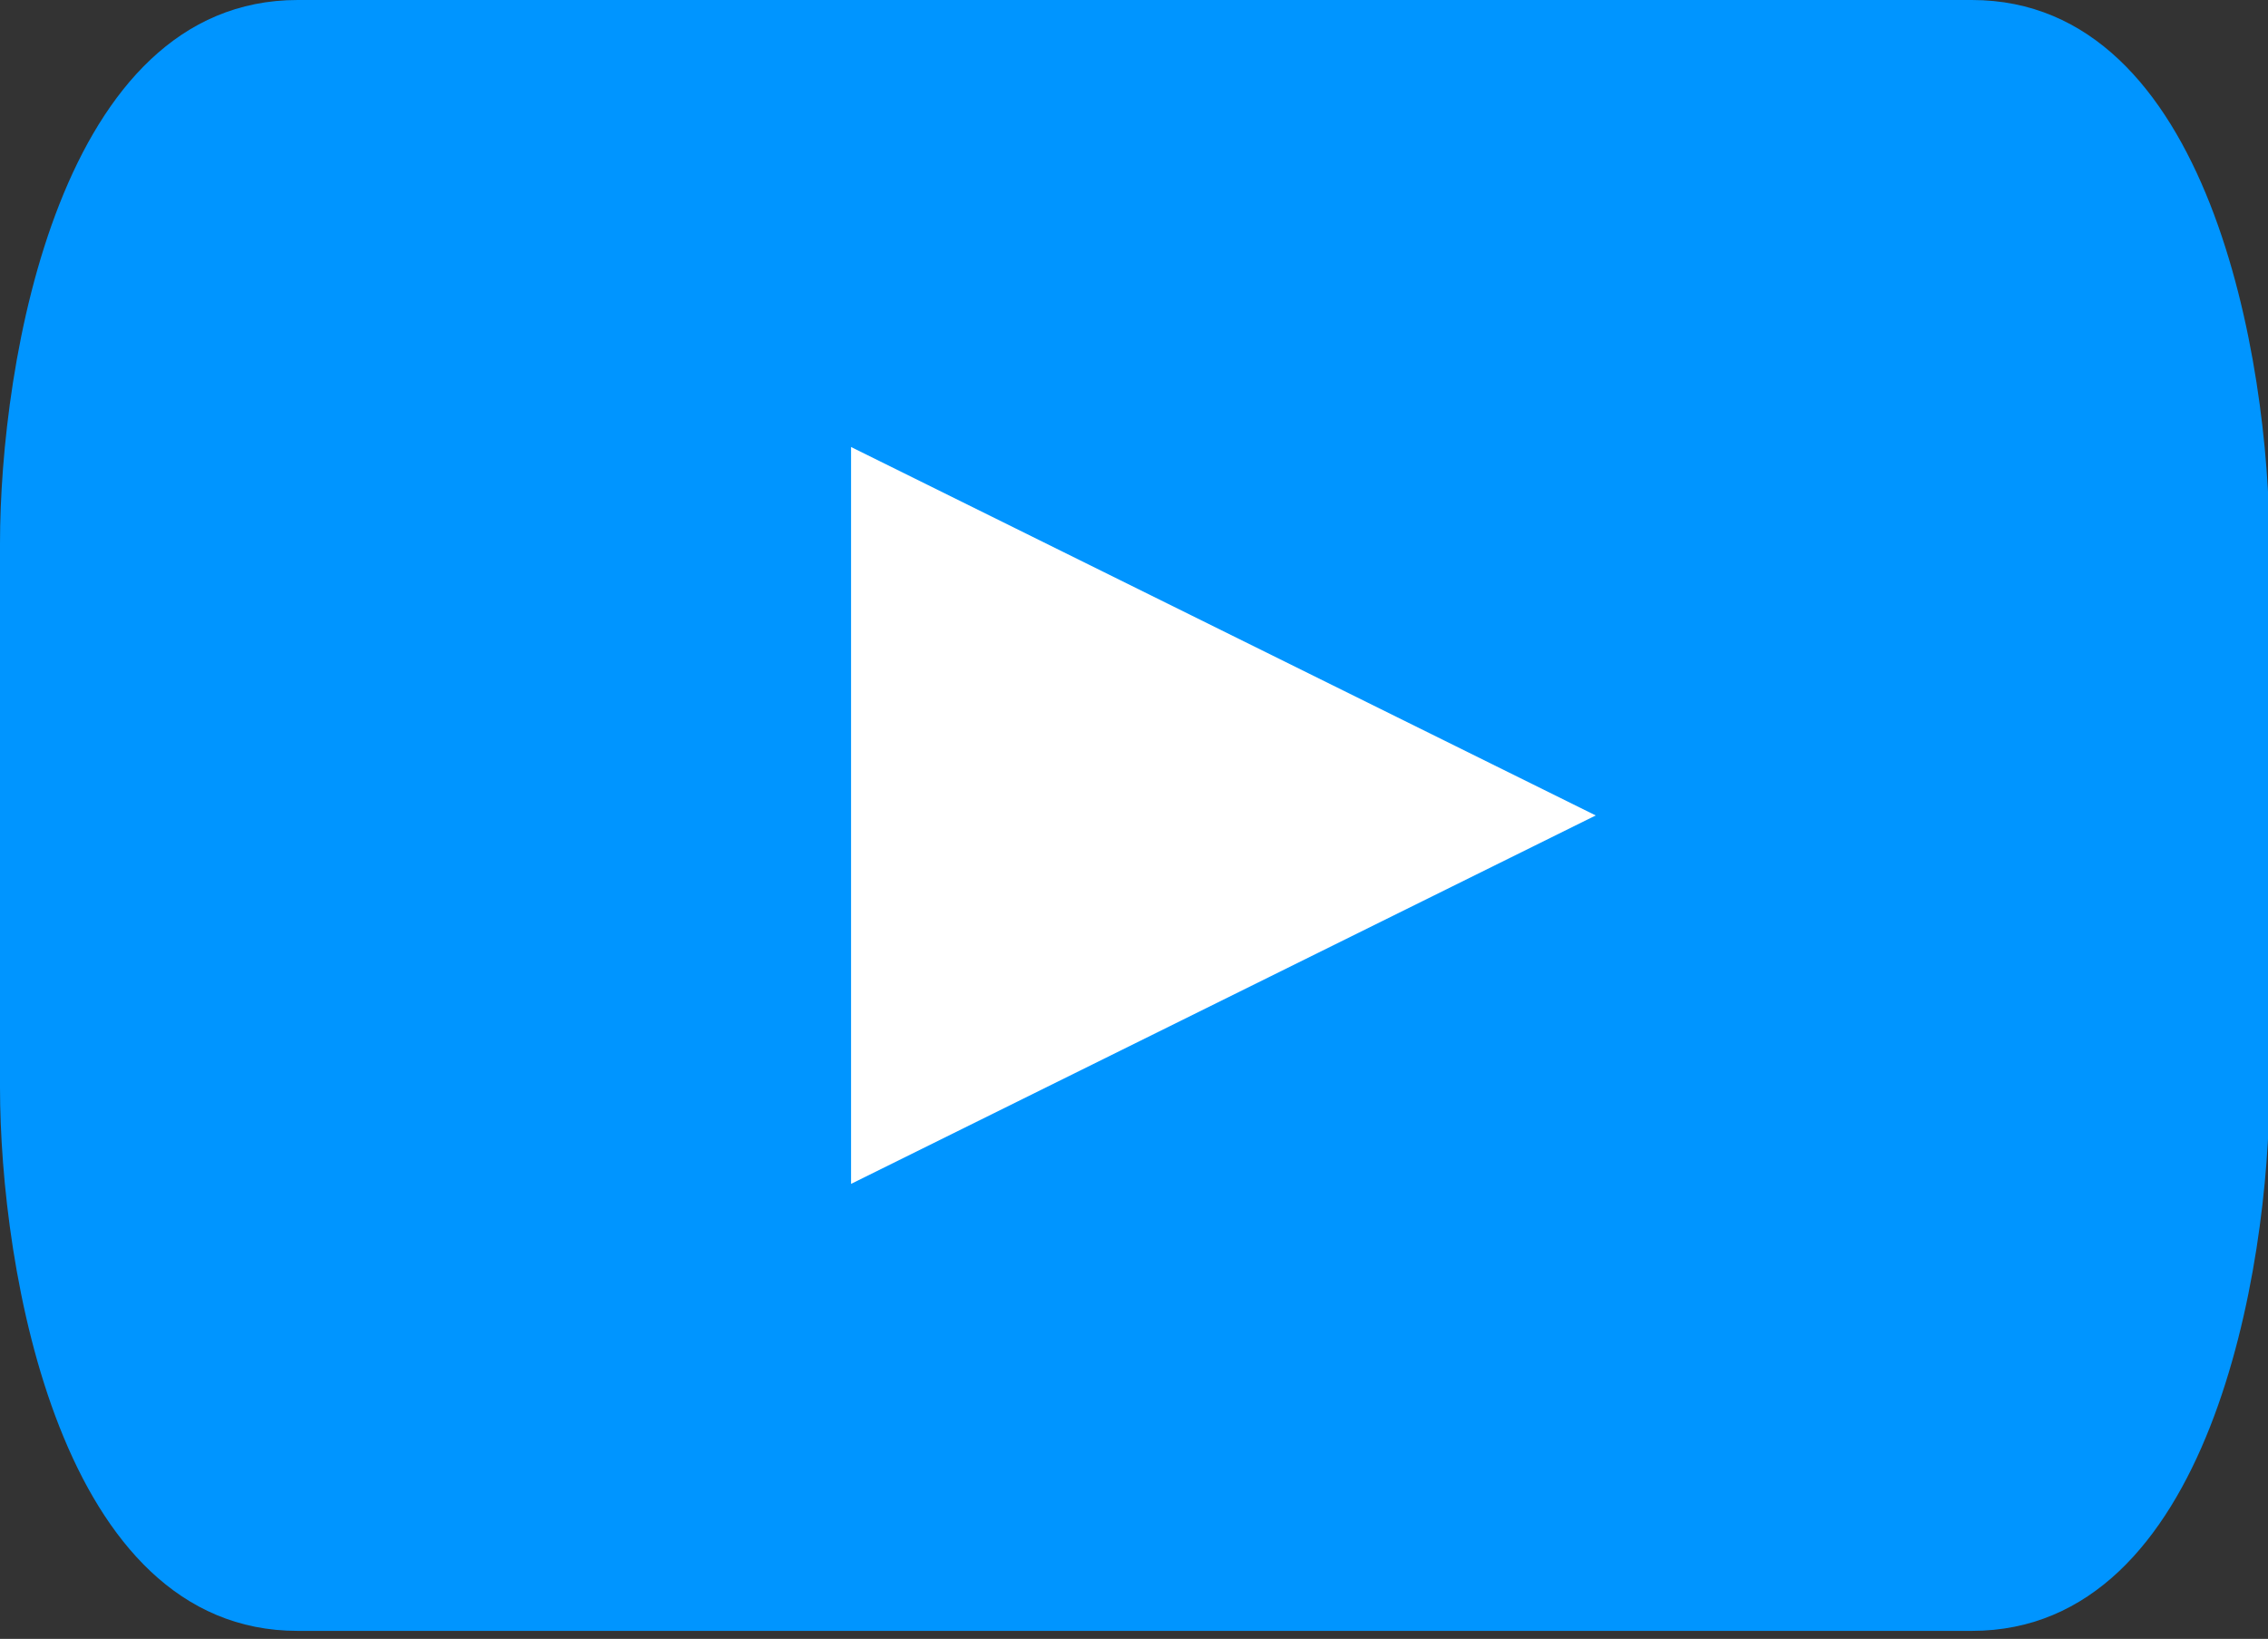 <svg xmlns="http://www.w3.org/2000/svg" fill="none" viewBox="0 0 31.979 23.113" style="max-height: 500px" width="31.979" height="23.113">
<rect x="0" y="0" width="31.979" height="23.113" fill="#333333" stroke="none"/>
<path fill="black" d="M39.343 5.964H44.035C44.488 5.964 44.936 6.021 45.378 6.134C45.82 6.236 46.211 6.412 46.551 6.661C46.902 6.899 47.186 7.211 47.401 7.596C47.616 7.981 47.724 8.446 47.724 8.99C47.724 9.67 47.531 10.231 47.146 10.673C46.761 11.115 46.256 11.432 45.633 11.625V11.659C46.007 11.704 46.353 11.812 46.67 11.982C46.999 12.141 47.276 12.35 47.503 12.611C47.73 12.86 47.905 13.155 48.03 13.495C48.166 13.824 48.234 14.181 48.234 14.566C48.234 15.223 48.104 15.773 47.843 16.215C47.582 16.646 47.237 16.997 46.806 17.269C46.387 17.53 45.899 17.717 45.344 17.83C44.8 17.943 44.245 18 43.678 18H39.343V5.964ZM41.485 10.86H43.44C44.154 10.86 44.687 10.724 45.038 10.452C45.401 10.169 45.582 9.8 45.582 9.347C45.582 8.826 45.395 8.44 45.021 8.191C44.658 7.93 44.069 7.8 43.253 7.8H41.485V10.86ZM41.485 16.164H43.457C43.729 16.164 44.018 16.147 44.324 16.113C44.641 16.079 44.93 16 45.191 15.875C45.452 15.75 45.667 15.575 45.837 15.348C46.007 15.11 46.092 14.793 46.092 14.396C46.092 13.761 45.882 13.319 45.463 13.07C45.055 12.821 44.415 12.696 43.542 12.696H41.485V16.164ZM50.179 9.84H52.219V11.132H52.253C52.48 10.656 52.803 10.288 53.222 10.027C53.642 9.766 54.123 9.636 54.667 9.636C54.792 9.636 54.911 9.647 55.024 9.67C55.149 9.693 55.274 9.721 55.398 9.755V11.727C55.228 11.682 55.058 11.648 54.888 11.625C54.73 11.591 54.571 11.574 54.412 11.574C53.936 11.574 53.551 11.665 53.256 11.846C52.973 12.016 52.752 12.214 52.593 12.441C52.446 12.668 52.344 12.894 52.287 13.121C52.242 13.348 52.219 13.518 52.219 13.631V18H50.179V9.84ZM61.887 16.878H61.836C61.541 17.343 61.167 17.683 60.714 17.898C60.261 18.102 59.762 18.204 59.218 18.204C58.844 18.204 58.475 18.153 58.113 18.051C57.761 17.949 57.444 17.796 57.161 17.592C56.889 17.388 56.668 17.133 56.498 16.827C56.328 16.521 56.243 16.164 56.243 15.756C56.243 15.314 56.322 14.94 56.481 14.634C56.639 14.317 56.849 14.056 57.11 13.852C57.382 13.637 57.694 13.467 58.045 13.342C58.396 13.217 58.759 13.127 59.133 13.07C59.518 13.002 59.904 12.962 60.289 12.951C60.674 12.928 61.037 12.917 61.377 12.917H61.887V12.696C61.887 12.186 61.711 11.806 61.36 11.557C61.008 11.296 60.561 11.166 60.017 11.166C59.586 11.166 59.184 11.245 58.81 11.404C58.436 11.551 58.113 11.755 57.841 12.016L56.77 10.945C57.223 10.48 57.75 10.146 58.351 9.942C58.963 9.738 59.592 9.636 60.238 9.636C60.816 9.636 61.303 9.704 61.7 9.84C62.096 9.965 62.425 10.129 62.686 10.333C62.947 10.537 63.145 10.775 63.281 11.047C63.428 11.308 63.53 11.574 63.587 11.846C63.655 12.118 63.694 12.384 63.706 12.645C63.717 12.894 63.723 13.115 63.723 13.308V18H61.887V16.878ZM61.768 14.345H61.343C61.059 14.345 60.742 14.356 60.391 14.379C60.039 14.402 59.705 14.458 59.388 14.549C59.082 14.628 58.821 14.753 58.606 14.923C58.391 15.082 58.283 15.308 58.283 15.603C58.283 15.796 58.322 15.96 58.402 16.096C58.492 16.221 58.606 16.328 58.742 16.419C58.878 16.51 59.031 16.578 59.201 16.623C59.371 16.657 59.541 16.674 59.711 16.674C60.413 16.674 60.929 16.51 61.258 16.181C61.598 15.841 61.768 15.382 61.768 14.804V14.345ZM65.952 9.84H67.992V18H65.952V9.84ZM65.663 7.069C65.663 6.74 65.782 6.457 66.02 6.219C66.269 5.97 66.581 5.845 66.955 5.845C67.329 5.845 67.64 5.964 67.89 6.202C68.15 6.429 68.281 6.718 68.281 7.069C68.281 7.42 68.15 7.715 67.89 7.953C67.64 8.18 67.329 8.293 66.955 8.293C66.581 8.293 66.269 8.174 66.02 7.936C65.782 7.687 65.663 7.398 65.663 7.069ZM70.334 9.84H72.272V11.149H72.306C72.498 10.741 72.793 10.39 73.19 10.095C73.586 9.789 74.125 9.636 74.805 9.636C75.349 9.636 75.808 9.727 76.182 9.908C76.567 10.089 76.879 10.327 77.117 10.622C77.355 10.917 77.525 11.257 77.627 11.642C77.729 12.027 77.78 12.43 77.78 12.849V18H75.74V13.869C75.74 13.642 75.728 13.393 75.706 13.121C75.683 12.838 75.621 12.577 75.519 12.339C75.428 12.09 75.281 11.886 75.077 11.727C74.873 11.557 74.595 11.472 74.244 11.472C73.904 11.472 73.615 11.529 73.377 11.642C73.15 11.755 72.957 11.908 72.799 12.101C72.651 12.294 72.544 12.515 72.476 12.764C72.408 13.013 72.374 13.274 72.374 13.546V18H70.334V9.84ZM80.282 5.964H88.052V7.902H82.424V11.064H87.728V13.002H82.424V18H80.282V5.964ZM89.891 5.148H91.931V18H89.891V5.148ZM94.324 9.84H96.364V18H94.324V9.84ZM94.035 7.069C94.035 6.74 94.154 6.457 94.392 6.219C94.641 5.97 94.953 5.845 95.327 5.845C95.701 5.845 96.013 5.964 96.262 6.202C96.522 6.429 96.653 6.718 96.653 7.069C96.653 7.42 96.522 7.715 96.262 7.953C96.013 8.18 95.701 8.293 95.327 8.293C94.953 8.293 94.641 8.174 94.392 7.936C94.154 7.687 94.035 7.398 94.035 7.069ZM100.814 13.614L97.992 9.84H100.474L102.106 12.288L103.874 9.84H106.203L103.415 13.614L106.696 18H104.214L102.089 15.076L99.947 18H97.533L100.814 13.614Z"/>
<path fill="#0095FF" d="M4.197 0C0.839 0 0 5.111 0 7.667V15.333C0 17.889 0.839 23 4.197 23H27.803C31.161 23 32 17.889 32 15.333V7.667C32 5.111 31.161 0 27.803 0H4.197Z"/>
<path fill="white" d="M22.5 11.5L12 16.696V6.304L22.5 11.5Z"/>
</svg>